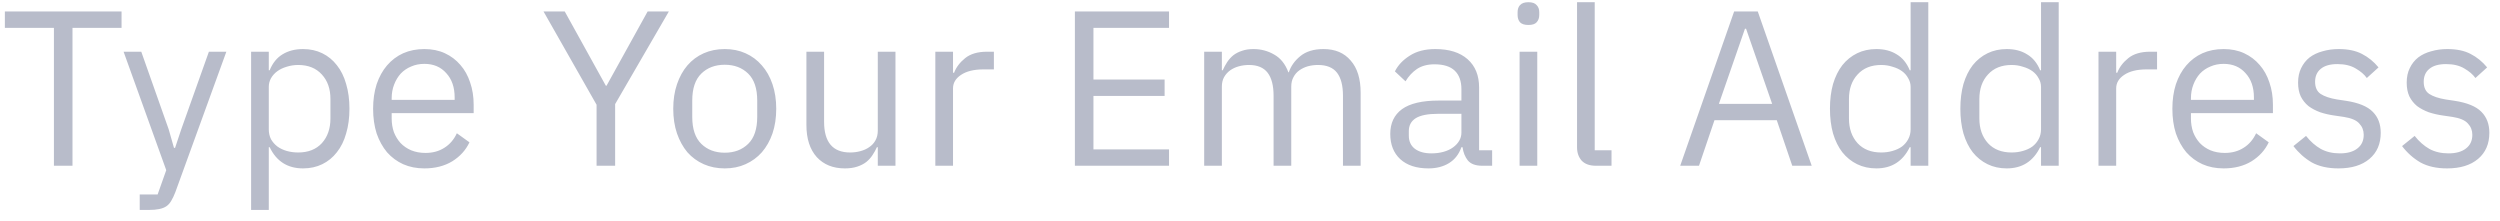 <svg width="181" height="16" viewBox="0 0 181 16" fill="none" xmlns="http://www.w3.org/2000/svg">
<path d="M5.248 2.016V12H3.904V2.016H0.352V0.832H8.8V2.016H5.248ZM15.124 3.744H16.388L12.692 13.92C12.596 14.165 12.5 14.368 12.404 14.528C12.308 14.699 12.19 14.832 12.052 14.928C11.913 15.024 11.737 15.093 11.524 15.136C11.321 15.179 11.07 15.2 10.772 15.2H10.116V14.08H11.412L12.036 12.32L8.948 3.744H10.228L12.212 9.36L12.596 10.704H12.676L13.124 9.36L15.124 3.744ZM18.18 3.744H19.46V5.088H19.524C19.737 4.565 20.047 4.181 20.452 3.936C20.868 3.68 21.364 3.552 21.94 3.552C22.452 3.552 22.916 3.653 23.332 3.856C23.748 4.059 24.1 4.347 24.388 4.72C24.687 5.093 24.911 5.547 25.06 6.08C25.22 6.613 25.3 7.211 25.3 7.872C25.3 8.533 25.22 9.131 25.06 9.664C24.911 10.197 24.687 10.651 24.388 11.024C24.1 11.397 23.748 11.685 23.332 11.888C22.916 12.091 22.452 12.192 21.94 12.192C20.82 12.192 20.015 11.68 19.524 10.656H19.46V15.2H18.18V3.744ZM21.588 11.04C22.313 11.04 22.884 10.816 23.3 10.368C23.716 9.909 23.924 9.312 23.924 8.576V7.168C23.924 6.432 23.716 5.84 23.3 5.392C22.884 4.933 22.313 4.704 21.588 4.704C21.3 4.704 21.023 4.747 20.756 4.832C20.5 4.907 20.276 5.013 20.084 5.152C19.892 5.291 19.737 5.461 19.62 5.664C19.513 5.856 19.46 6.064 19.46 6.288V9.36C19.46 9.627 19.513 9.867 19.62 10.08C19.737 10.283 19.892 10.459 20.084 10.608C20.276 10.747 20.5 10.853 20.756 10.928C21.023 11.003 21.3 11.04 21.588 11.04ZM30.725 12.192C30.16 12.192 29.648 12.091 29.189 11.888C28.741 11.685 28.352 11.397 28.021 11.024C27.701 10.64 27.451 10.187 27.269 9.664C27.099 9.131 27.013 8.533 27.013 7.872C27.013 7.221 27.099 6.629 27.269 6.096C27.451 5.563 27.701 5.109 28.021 4.736C28.352 4.352 28.741 4.059 29.189 3.856C29.648 3.653 30.16 3.552 30.725 3.552C31.28 3.552 31.776 3.653 32.213 3.856C32.651 4.059 33.024 4.341 33.333 4.704C33.643 5.056 33.877 5.477 34.037 5.968C34.208 6.459 34.293 6.997 34.293 7.584V8.192H28.357V8.576C28.357 8.928 28.411 9.259 28.517 9.568C28.635 9.867 28.795 10.128 28.997 10.352C29.211 10.576 29.467 10.752 29.765 10.88C30.075 11.008 30.421 11.072 30.805 11.072C31.328 11.072 31.781 10.949 32.165 10.704C32.56 10.459 32.864 10.107 33.077 9.648L33.989 10.304C33.723 10.869 33.307 11.328 32.741 11.68C32.176 12.021 31.504 12.192 30.725 12.192ZM30.725 4.624C30.373 4.624 30.053 4.688 29.765 4.816C29.477 4.933 29.227 5.104 29.013 5.328C28.811 5.552 28.651 5.819 28.533 6.128C28.416 6.427 28.357 6.757 28.357 7.12V7.232H32.917V7.056C32.917 6.32 32.715 5.733 32.309 5.296C31.915 4.848 31.387 4.624 30.725 4.624ZM43.192 12V7.584L39.352 0.832H40.888L43.864 6.208H43.912L46.888 0.832H48.424L44.536 7.536V12H43.192ZM52.471 12.192C51.917 12.192 51.41 12.091 50.951 11.888C50.493 11.685 50.098 11.397 49.767 11.024C49.447 10.64 49.197 10.187 49.015 9.664C48.834 9.131 48.743 8.533 48.743 7.872C48.743 7.221 48.834 6.629 49.015 6.096C49.197 5.563 49.447 5.109 49.767 4.736C50.098 4.352 50.493 4.059 50.951 3.856C51.41 3.653 51.917 3.552 52.471 3.552C53.026 3.552 53.527 3.653 53.975 3.856C54.434 4.059 54.829 4.352 55.159 4.736C55.49 5.109 55.746 5.563 55.927 6.096C56.109 6.629 56.199 7.221 56.199 7.872C56.199 8.533 56.109 9.131 55.927 9.664C55.746 10.187 55.49 10.64 55.159 11.024C54.829 11.397 54.434 11.685 53.975 11.888C53.527 12.091 53.026 12.192 52.471 12.192ZM52.471 11.056C53.165 11.056 53.73 10.843 54.167 10.416C54.605 9.989 54.823 9.339 54.823 8.464V7.28C54.823 6.405 54.605 5.755 54.167 5.328C53.73 4.901 53.165 4.688 52.471 4.688C51.778 4.688 51.213 4.901 50.775 5.328C50.338 5.755 50.119 6.405 50.119 7.28V8.464C50.119 9.339 50.338 9.989 50.775 10.416C51.213 10.843 51.778 11.056 52.471 11.056ZM63.552 10.656H63.488C63.403 10.848 63.296 11.04 63.168 11.232C63.051 11.413 62.902 11.579 62.72 11.728C62.539 11.867 62.32 11.979 62.064 12.064C61.808 12.149 61.51 12.192 61.168 12.192C60.315 12.192 59.638 11.92 59.136 11.376C58.635 10.821 58.384 10.043 58.384 9.04V3.744H59.664V8.816C59.664 10.299 60.294 11.04 61.552 11.04C61.808 11.04 62.054 11.008 62.288 10.944C62.534 10.88 62.747 10.784 62.928 10.656C63.12 10.528 63.27 10.368 63.376 10.176C63.494 9.973 63.552 9.733 63.552 9.456V3.744H64.832V12H63.552V10.656ZM67.718 12V3.744H68.998V5.264H69.078C69.228 4.869 69.494 4.517 69.878 4.208C70.262 3.899 70.79 3.744 71.462 3.744H71.958V5.024H71.206C70.513 5.024 69.969 5.157 69.574 5.424C69.19 5.68 68.998 6.005 68.998 6.4V12H67.718ZM77.822 12V0.832H84.638V2.016H79.166V5.76H84.318V6.944H79.166V10.816H84.638V12H77.822ZM87.183 12V3.744H88.463V5.088H88.526C88.623 4.875 88.729 4.677 88.847 4.496C88.975 4.304 89.124 4.139 89.294 4C89.476 3.861 89.684 3.755 89.918 3.68C90.153 3.595 90.43 3.552 90.751 3.552C91.294 3.552 91.796 3.685 92.254 3.952C92.713 4.208 93.055 4.635 93.278 5.232H93.311C93.46 4.784 93.737 4.395 94.142 4.064C94.558 3.723 95.118 3.552 95.823 3.552C96.665 3.552 97.321 3.829 97.79 4.384C98.27 4.928 98.51 5.701 98.51 6.704V12H97.231V6.928C97.231 6.192 97.087 5.637 96.799 5.264C96.51 4.891 96.052 4.704 95.422 4.704C95.166 4.704 94.921 4.736 94.686 4.8C94.463 4.864 94.26 4.96 94.079 5.088C93.897 5.216 93.753 5.381 93.647 5.584C93.54 5.776 93.487 6.005 93.487 6.272V12H92.207V6.928C92.207 6.192 92.062 5.637 91.775 5.264C91.487 4.891 91.038 4.704 90.43 4.704C90.174 4.704 89.929 4.736 89.695 4.8C89.46 4.864 89.252 4.96 89.07 5.088C88.889 5.216 88.74 5.381 88.623 5.584C88.516 5.776 88.463 6.005 88.463 6.272V12H87.183ZM107.311 12C106.831 12 106.485 11.872 106.271 11.616C106.069 11.36 105.941 11.04 105.887 10.656H105.807C105.626 11.168 105.327 11.552 104.911 11.808C104.495 12.064 103.999 12.192 103.423 12.192C102.549 12.192 101.866 11.968 101.375 11.52C100.895 11.072 100.655 10.464 100.655 9.696C100.655 8.917 100.938 8.32 101.503 7.904C102.079 7.488 102.97 7.28 104.175 7.28H105.807V6.464C105.807 5.877 105.647 5.429 105.327 5.12C105.007 4.811 104.517 4.656 103.855 4.656C103.354 4.656 102.933 4.768 102.591 4.992C102.261 5.216 101.983 5.515 101.759 5.888L100.991 5.168C101.215 4.72 101.573 4.341 102.063 4.032C102.554 3.712 103.173 3.552 103.919 3.552C104.922 3.552 105.701 3.797 106.255 4.288C106.81 4.779 107.087 5.461 107.087 6.336V10.88H108.031V12H107.311ZM103.631 11.104C103.951 11.104 104.245 11.067 104.511 10.992C104.778 10.917 105.007 10.811 105.199 10.672C105.391 10.533 105.541 10.373 105.647 10.192C105.754 10.011 105.807 9.813 105.807 9.6V8.24H104.111C103.375 8.24 102.837 8.347 102.495 8.56C102.165 8.773 101.999 9.083 101.999 9.488V9.824C101.999 10.229 102.143 10.544 102.431 10.768C102.73 10.992 103.13 11.104 103.631 11.104ZM110.658 1.808C110.381 1.808 110.178 1.744 110.05 1.616C109.933 1.477 109.874 1.301 109.874 1.088V0.88C109.874 0.667 109.933 0.496 110.05 0.368C110.178 0.229 110.381 0.16 110.658 0.16C110.935 0.16 111.133 0.229 111.25 0.368C111.378 0.496 111.442 0.667 111.442 0.88V1.088C111.442 1.301 111.378 1.477 111.25 1.616C111.133 1.744 110.935 1.808 110.658 1.808ZM110.018 3.744H111.298V12H110.018V3.744ZM115.538 12C115.09 12 114.749 11.877 114.514 11.632C114.29 11.376 114.178 11.056 114.178 10.672V0.16H115.458V10.88H116.674V12H115.538ZM129.759 12L128.639 8.704H124.127L123.007 12H121.647L125.551 0.832H127.263L131.167 12H129.759ZM126.415 2.08H126.335L124.447 7.52H128.303L126.415 2.08ZM138.329 10.656H138.265C137.763 11.68 136.958 12.192 135.849 12.192C135.337 12.192 134.873 12.091 134.457 11.888C134.041 11.685 133.683 11.397 133.385 11.024C133.097 10.651 132.873 10.197 132.713 9.664C132.563 9.131 132.489 8.533 132.489 7.872C132.489 7.211 132.563 6.613 132.713 6.08C132.873 5.547 133.097 5.093 133.385 4.72C133.683 4.347 134.041 4.059 134.457 3.856C134.873 3.653 135.337 3.552 135.849 3.552C136.425 3.552 136.915 3.68 137.321 3.936C137.737 4.181 138.051 4.565 138.265 5.088H138.329V0.16H139.609V12H138.329V10.656ZM136.201 11.04C136.489 11.04 136.761 11.003 137.017 10.928C137.283 10.853 137.513 10.747 137.705 10.608C137.897 10.459 138.046 10.283 138.153 10.08C138.27 9.867 138.329 9.627 138.329 9.36V6.288C138.329 6.064 138.27 5.856 138.153 5.664C138.046 5.461 137.897 5.291 137.705 5.152C137.513 5.013 137.283 4.907 137.017 4.832C136.761 4.747 136.489 4.704 136.201 4.704C135.475 4.704 134.905 4.933 134.489 5.392C134.073 5.84 133.865 6.432 133.865 7.168V8.576C133.865 9.312 134.073 9.909 134.489 10.368C134.905 10.816 135.475 11.04 136.201 11.04ZM147.77 10.656H147.706C147.205 11.68 146.399 12.192 145.29 12.192C144.778 12.192 144.314 12.091 143.898 11.888C143.482 11.685 143.125 11.397 142.826 11.024C142.538 10.651 142.314 10.197 142.154 9.664C142.005 9.131 141.93 8.533 141.93 7.872C141.93 7.211 142.005 6.613 142.154 6.08C142.314 5.547 142.538 5.093 142.826 4.72C143.125 4.347 143.482 4.059 143.898 3.856C144.314 3.653 144.778 3.552 145.29 3.552C145.866 3.552 146.357 3.68 146.762 3.936C147.178 4.181 147.493 4.565 147.706 5.088H147.77V0.16H149.05V12H147.77V10.656ZM145.642 11.04C145.93 11.04 146.202 11.003 146.458 10.928C146.725 10.853 146.954 10.747 147.146 10.608C147.338 10.459 147.487 10.283 147.594 10.08C147.711 9.867 147.77 9.627 147.77 9.36V6.288C147.77 6.064 147.711 5.856 147.594 5.664C147.487 5.461 147.338 5.291 147.146 5.152C146.954 5.013 146.725 4.907 146.458 4.832C146.202 4.747 145.93 4.704 145.642 4.704C144.917 4.704 144.346 4.933 143.93 5.392C143.514 5.84 143.306 6.432 143.306 7.168V8.576C143.306 9.312 143.514 9.909 143.93 10.368C144.346 10.816 144.917 11.04 145.642 11.04ZM151.931 12V3.744H153.211V5.264H153.291C153.441 4.869 153.707 4.517 154.091 4.208C154.475 3.899 155.003 3.744 155.675 3.744H156.171V5.024H155.419C154.726 5.024 154.182 5.157 153.787 5.424C153.403 5.68 153.211 6.005 153.211 6.4V12H151.931ZM160.992 12.192C160.427 12.192 159.915 12.091 159.456 11.888C159.008 11.685 158.619 11.397 158.288 11.024C157.968 10.64 157.717 10.187 157.536 9.664C157.365 9.131 157.28 8.533 157.28 7.872C157.28 7.221 157.365 6.629 157.536 6.096C157.717 5.563 157.968 5.109 158.288 4.736C158.619 4.352 159.008 4.059 159.456 3.856C159.915 3.653 160.427 3.552 160.992 3.552C161.547 3.552 162.043 3.653 162.48 3.856C162.917 4.059 163.291 4.341 163.6 4.704C163.909 5.056 164.144 5.477 164.304 5.968C164.475 6.459 164.56 6.997 164.56 7.584V8.192H158.624V8.576C158.624 8.928 158.677 9.259 158.784 9.568C158.901 9.867 159.061 10.128 159.264 10.352C159.477 10.576 159.733 10.752 160.032 10.88C160.341 11.008 160.688 11.072 161.072 11.072C161.595 11.072 162.048 10.949 162.432 10.704C162.827 10.459 163.131 10.107 163.344 9.648L164.256 10.304C163.989 10.869 163.573 11.328 163.008 11.68C162.443 12.021 161.771 12.192 160.992 12.192ZM160.992 4.624C160.64 4.624 160.32 4.688 160.032 4.816C159.744 4.933 159.493 5.104 159.28 5.328C159.077 5.552 158.917 5.819 158.8 6.128C158.683 6.427 158.624 6.757 158.624 7.12V7.232H163.184V7.056C163.184 6.32 162.981 5.733 162.576 5.296C162.181 4.848 161.653 4.624 160.992 4.624ZM169.309 12.192C168.541 12.192 167.896 12.048 167.373 11.76C166.861 11.461 166.419 11.067 166.045 10.576L166.957 9.84C167.277 10.245 167.635 10.56 168.029 10.784C168.424 10.997 168.883 11.104 169.405 11.104C169.949 11.104 170.371 10.987 170.669 10.752C170.979 10.517 171.133 10.187 171.133 9.76C171.133 9.44 171.027 9.168 170.813 8.944C170.611 8.709 170.237 8.549 169.693 8.464L169.037 8.368C168.653 8.315 168.301 8.235 167.981 8.128C167.661 8.011 167.379 7.861 167.133 7.68C166.899 7.488 166.712 7.253 166.573 6.976C166.445 6.699 166.381 6.368 166.381 5.984C166.381 5.579 166.456 5.227 166.605 4.928C166.755 4.619 166.957 4.363 167.213 4.16C167.48 3.957 167.795 3.808 168.157 3.712C168.52 3.605 168.909 3.552 169.325 3.552C169.997 3.552 170.557 3.669 171.005 3.904C171.464 4.139 171.864 4.464 172.205 4.88L171.357 5.648C171.176 5.392 170.909 5.163 170.557 4.96C170.205 4.747 169.763 4.64 169.229 4.64C168.696 4.64 168.291 4.757 168.013 4.992C167.747 5.216 167.613 5.525 167.613 5.92C167.613 6.325 167.747 6.619 168.013 6.8C168.291 6.981 168.685 7.115 169.197 7.2L169.837 7.296C170.755 7.435 171.405 7.701 171.789 8.096C172.173 8.48 172.365 8.987 172.365 9.616C172.365 10.416 172.093 11.045 171.549 11.504C171.005 11.963 170.259 12.192 169.309 12.192ZM177.173 12.192C176.405 12.192 175.759 12.048 175.237 11.76C174.725 11.461 174.282 11.067 173.909 10.576L174.821 9.84C175.141 10.245 175.498 10.56 175.893 10.784C176.287 10.997 176.746 11.104 177.269 11.104C177.813 11.104 178.234 10.987 178.533 10.752C178.842 10.517 178.997 10.187 178.997 9.76C178.997 9.44 178.89 9.168 178.677 8.944C178.474 8.709 178.101 8.549 177.557 8.464L176.901 8.368C176.517 8.315 176.165 8.235 175.845 8.128C175.525 8.011 175.242 7.861 174.997 7.68C174.762 7.488 174.575 7.253 174.437 6.976C174.309 6.699 174.245 6.368 174.245 5.984C174.245 5.579 174.319 5.227 174.469 4.928C174.618 4.619 174.821 4.363 175.077 4.16C175.343 3.957 175.658 3.808 176.021 3.712C176.383 3.605 176.773 3.552 177.189 3.552C177.861 3.552 178.421 3.669 178.869 3.904C179.327 4.139 179.727 4.464 180.069 4.88L179.221 5.648C179.039 5.392 178.773 5.163 178.421 4.96C178.069 4.747 177.626 4.64 177.093 4.64C176.559 4.64 176.154 4.757 175.877 4.992C175.61 5.216 175.477 5.525 175.477 5.92C175.477 6.325 175.61 6.619 175.877 6.8C176.154 6.981 176.549 7.115 177.061 7.2L177.701 7.296C178.618 7.435 179.269 7.701 179.653 8.096C180.037 8.48 180.229 8.987 180.229 9.616C180.229 10.416 179.957 11.045 179.413 11.504C178.869 11.963 178.122 12.192 177.173 12.192Z" fill="#B8BCCA"/>
</svg>
